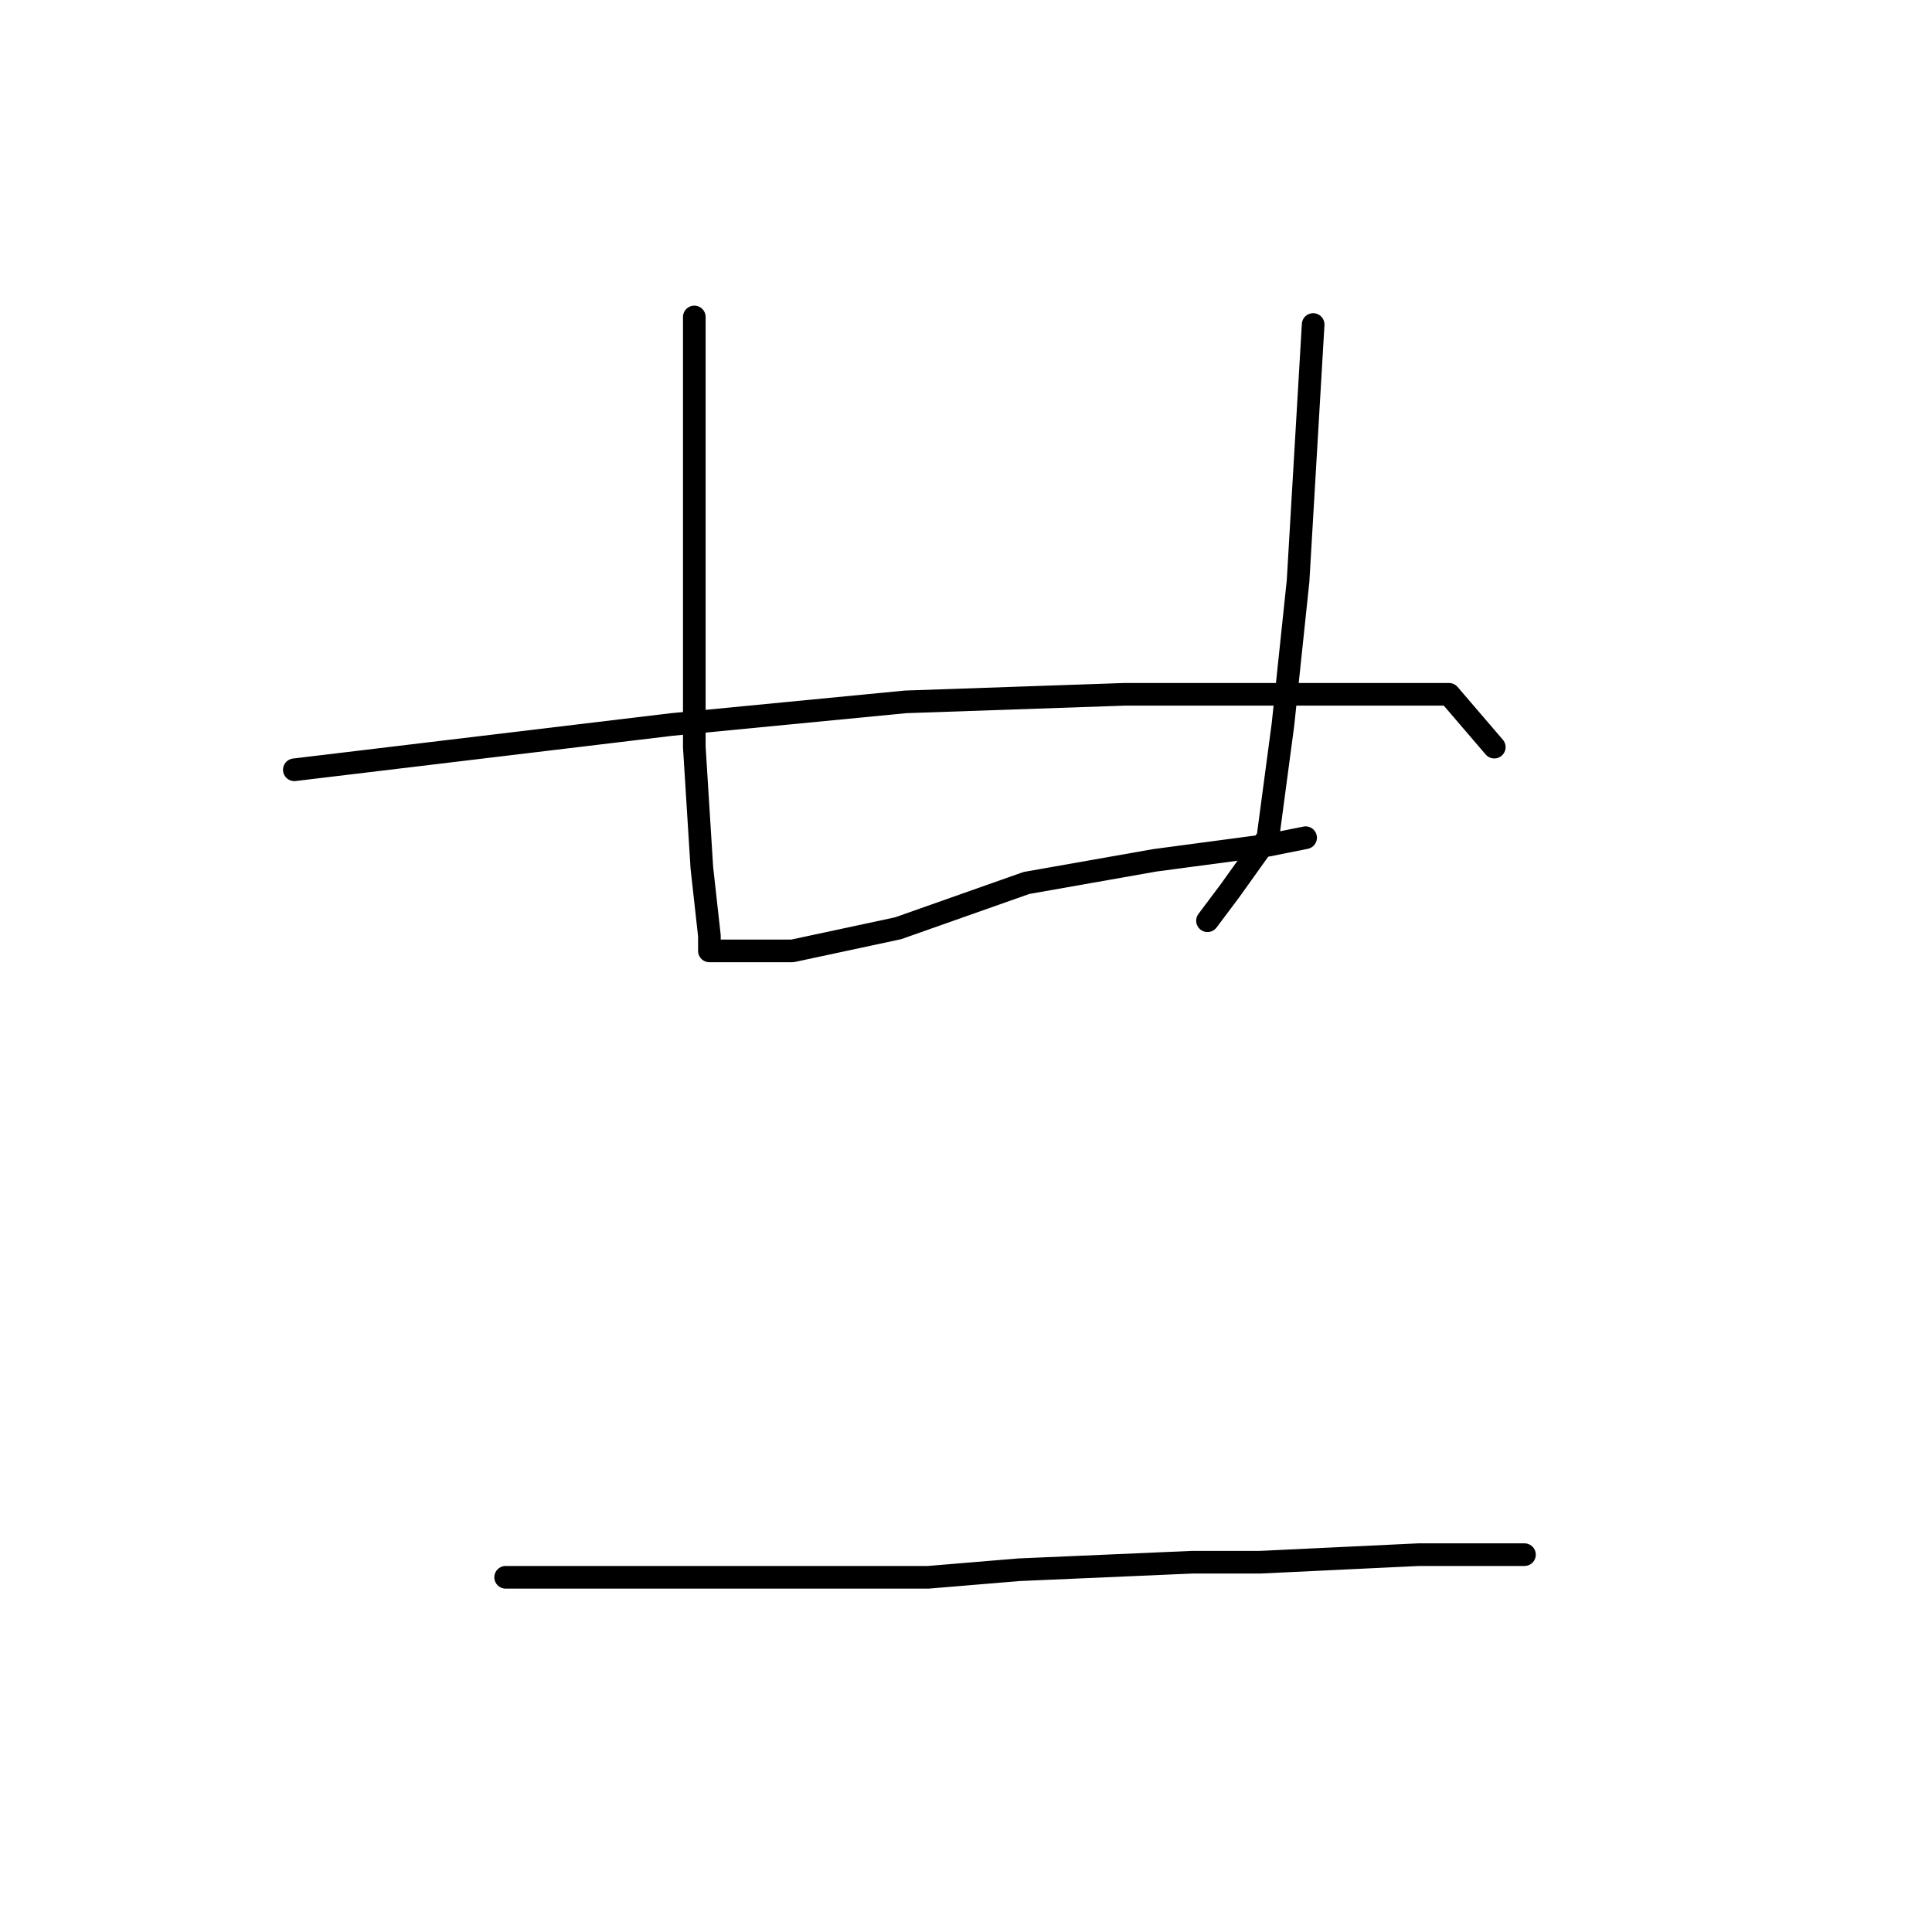<?xml version="1.0" standalone="no"?>
    <svg width="256" height="256" xmlns="http://www.w3.org/2000/svg" version="1.1">
    <polyline stroke="black" stroke-width="3" stroke-linecap="round" fill="transparent" stroke-linejoin="round" points="92 42 92 60 92 78 92 99 93 115 94 124 94 126 95 126 97 126 105 126 119 123 136 117 153 114 168 112 173 111 173 111 " />
        <polyline stroke="black" stroke-width="3" stroke-linecap="round" fill="transparent" stroke-linejoin="round" points="174 43 173 60 172 77 170 96 168 111 163 118 160 122 160 122 " />
        <polyline stroke="black" stroke-width="3" stroke-linecap="round" fill="transparent" stroke-linejoin="round" points="39 102 64 99 89 96 120 93 149 92 175 92 192 92 198 99 198 99 " />
        <polyline stroke="black" stroke-width="3" stroke-linecap="round" fill="transparent" stroke-linejoin="round" points="67 209 95 209 123 209 135 208 158 207 167 207 188 206 202 206 202 206 " />
        </svg>